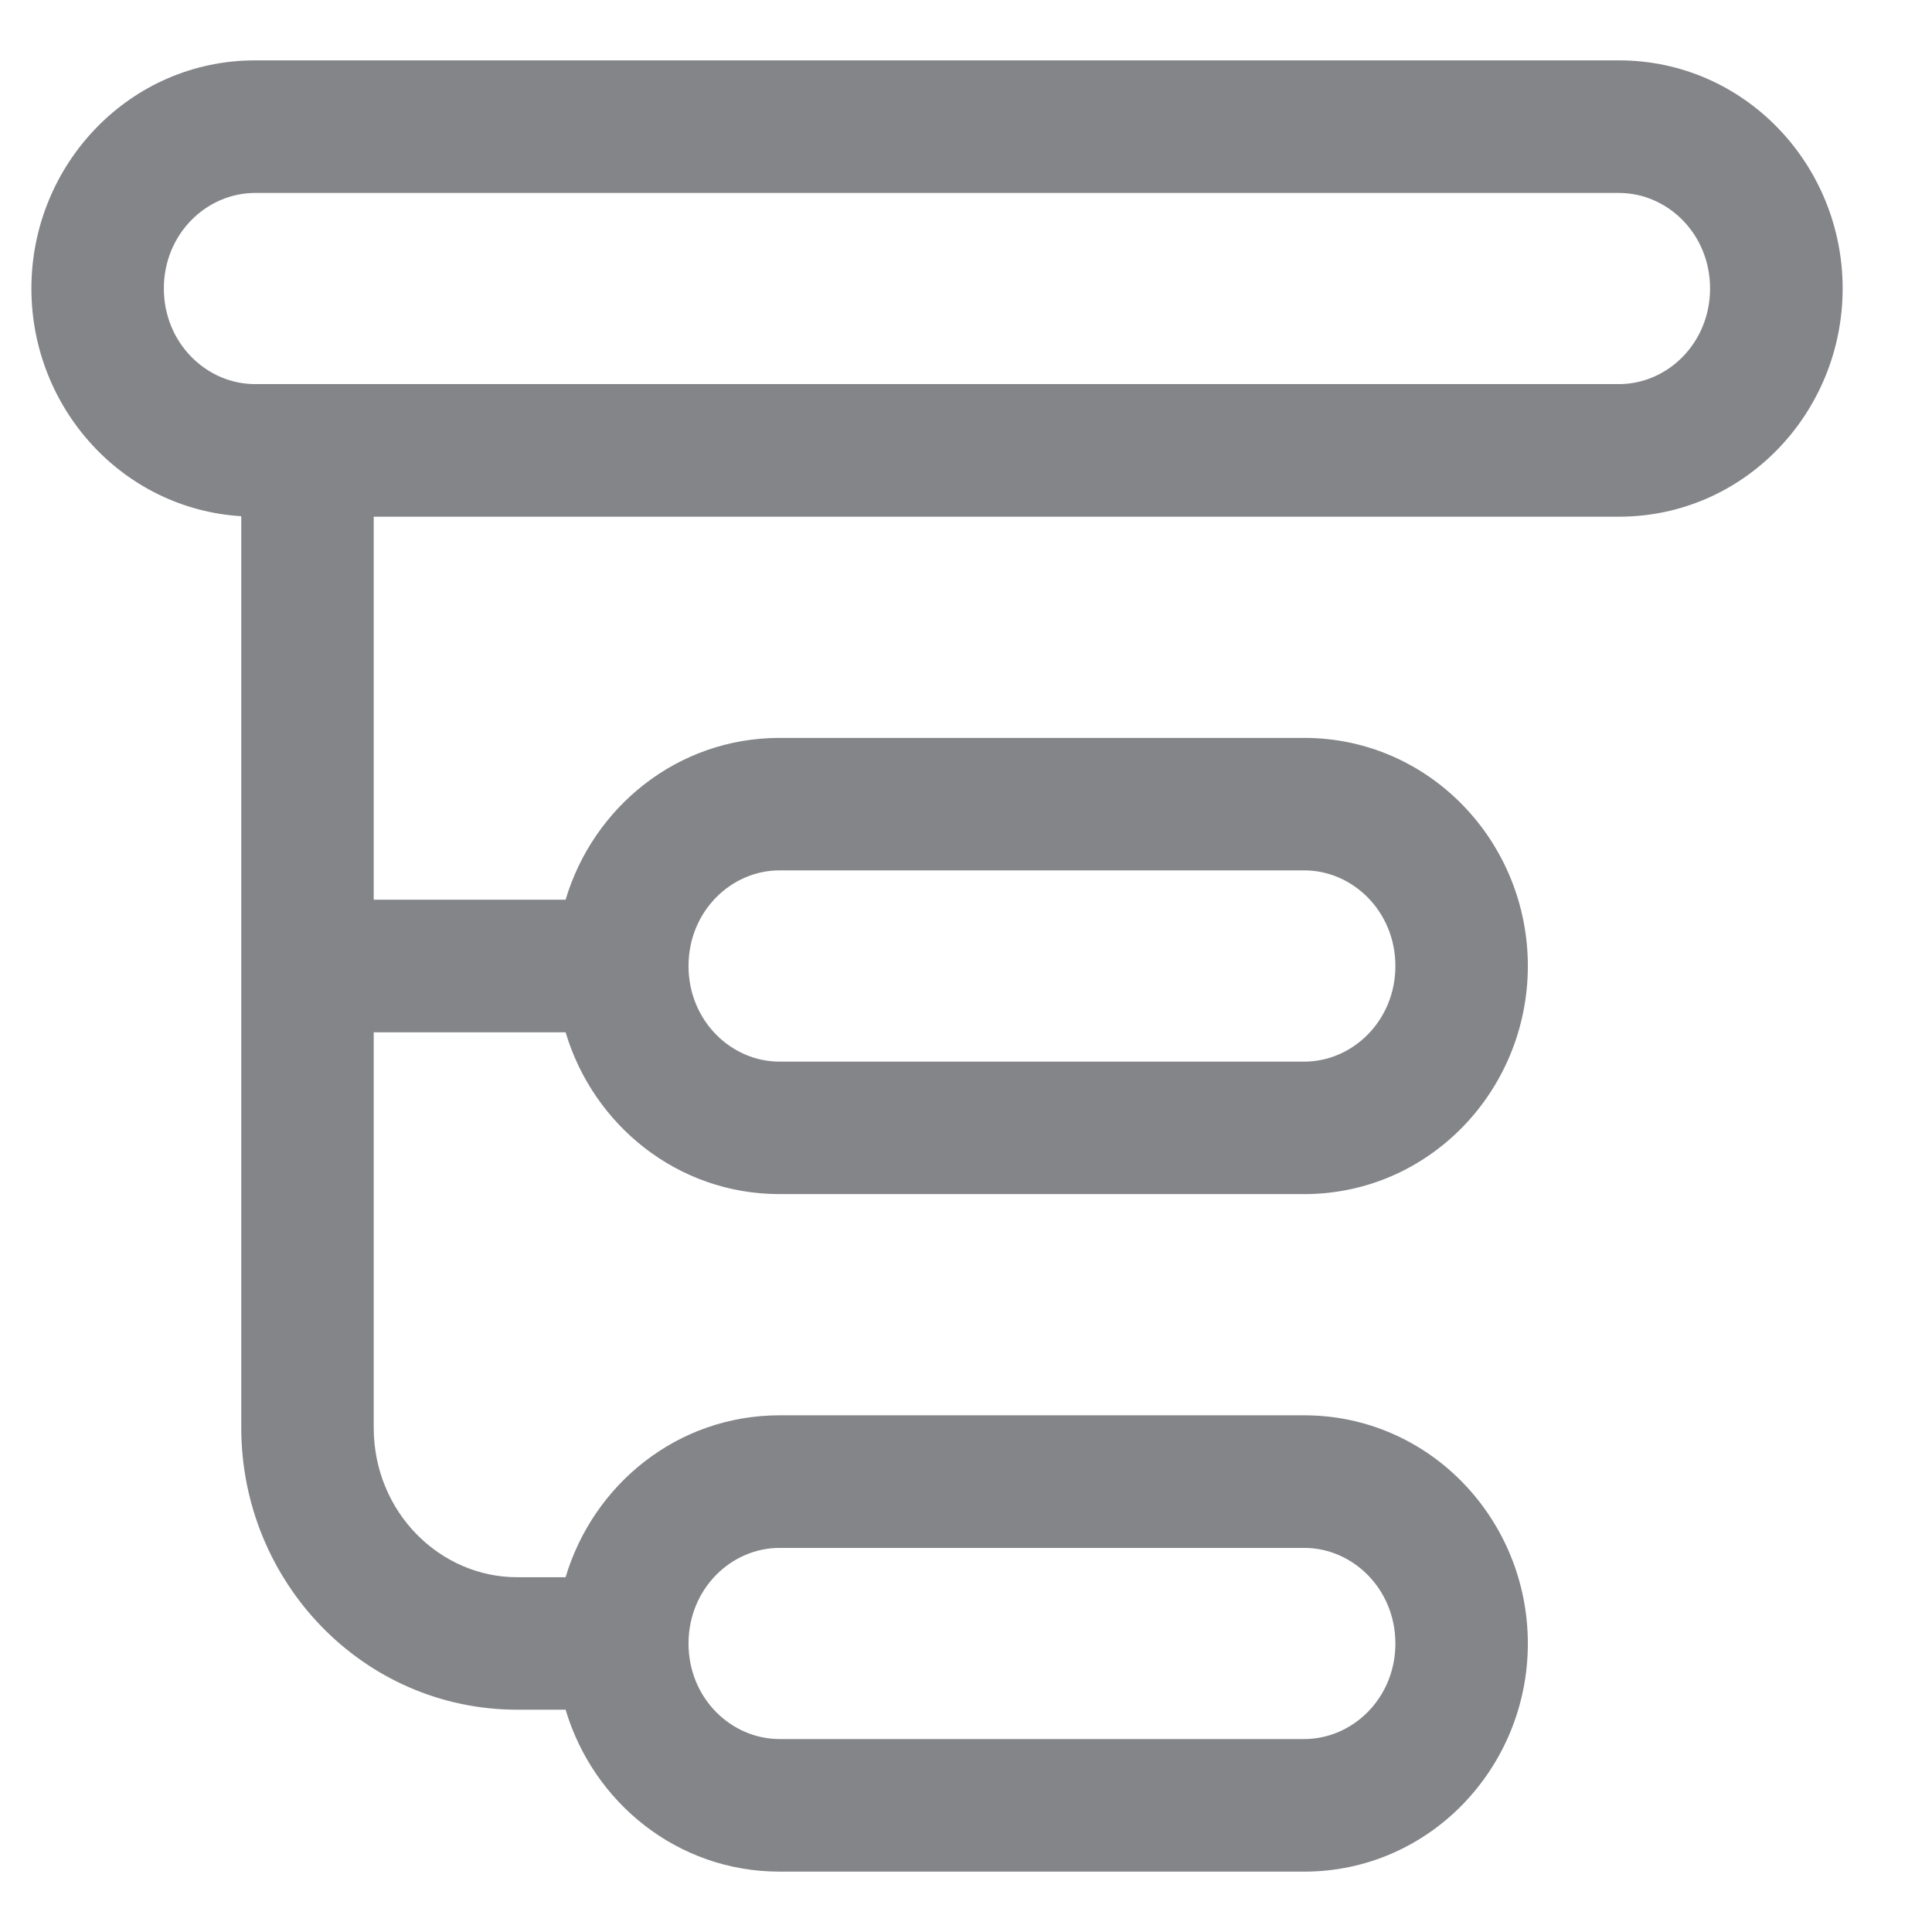 <svg width="16" height="16" viewBox="0 0 16 16" fill="none" xmlns="http://www.w3.org/2000/svg">
	<path fill-rule="evenodd" clip-rule="evenodd" d="M0.26 2.389C0.26 1.361 1.075 0.5 2.112 0.5H13.408C14.445 0.5 15.26 1.361 15.26 2.389C15.26 3.418 14.445 4.279 13.408 4.279H3.095V7.451H4.684C4.913 6.683 5.611 6.111 6.456 6.111H10.801C11.838 6.111 12.653 6.971 12.653 8C12.653 9.029 11.838 9.889 10.801 9.889H6.456C5.611 9.889 4.913 9.317 4.684 8.549H3.095V11.823C3.095 12.522 3.642 13.062 4.284 13.062H4.684C4.913 12.293 5.611 11.721 6.456 11.721H10.801C11.838 11.721 12.653 12.582 12.653 13.611C12.653 14.639 11.838 15.5 10.801 15.5H6.456C5.611 15.5 4.913 14.928 4.684 14.159H4.284C3.007 14.159 1.998 13.099 1.998 11.823V4.275C1.015 4.215 0.26 3.38 0.26 2.389ZM2.112 1.598C1.71 1.598 1.357 1.937 1.357 2.389C1.357 2.841 1.71 3.181 2.112 3.181H13.408C13.81 3.181 14.162 2.841 14.162 2.389C14.162 1.937 13.81 1.598 13.408 1.598H2.112ZM6.456 7.208C6.054 7.208 5.702 7.548 5.702 8C5.702 8.452 6.054 8.792 6.456 8.792H10.801C11.203 8.792 11.556 8.452 11.556 8C11.556 7.548 11.203 7.208 10.801 7.208H6.456ZM6.456 12.819C6.054 12.819 5.702 13.159 5.702 13.611C5.702 14.063 6.054 14.402 6.456 14.402H10.801C11.203 14.402 11.556 14.063 11.556 13.611C11.556 13.159 11.203 12.819 10.801 12.819H6.456Z" fill="#848588" />
</svg>
